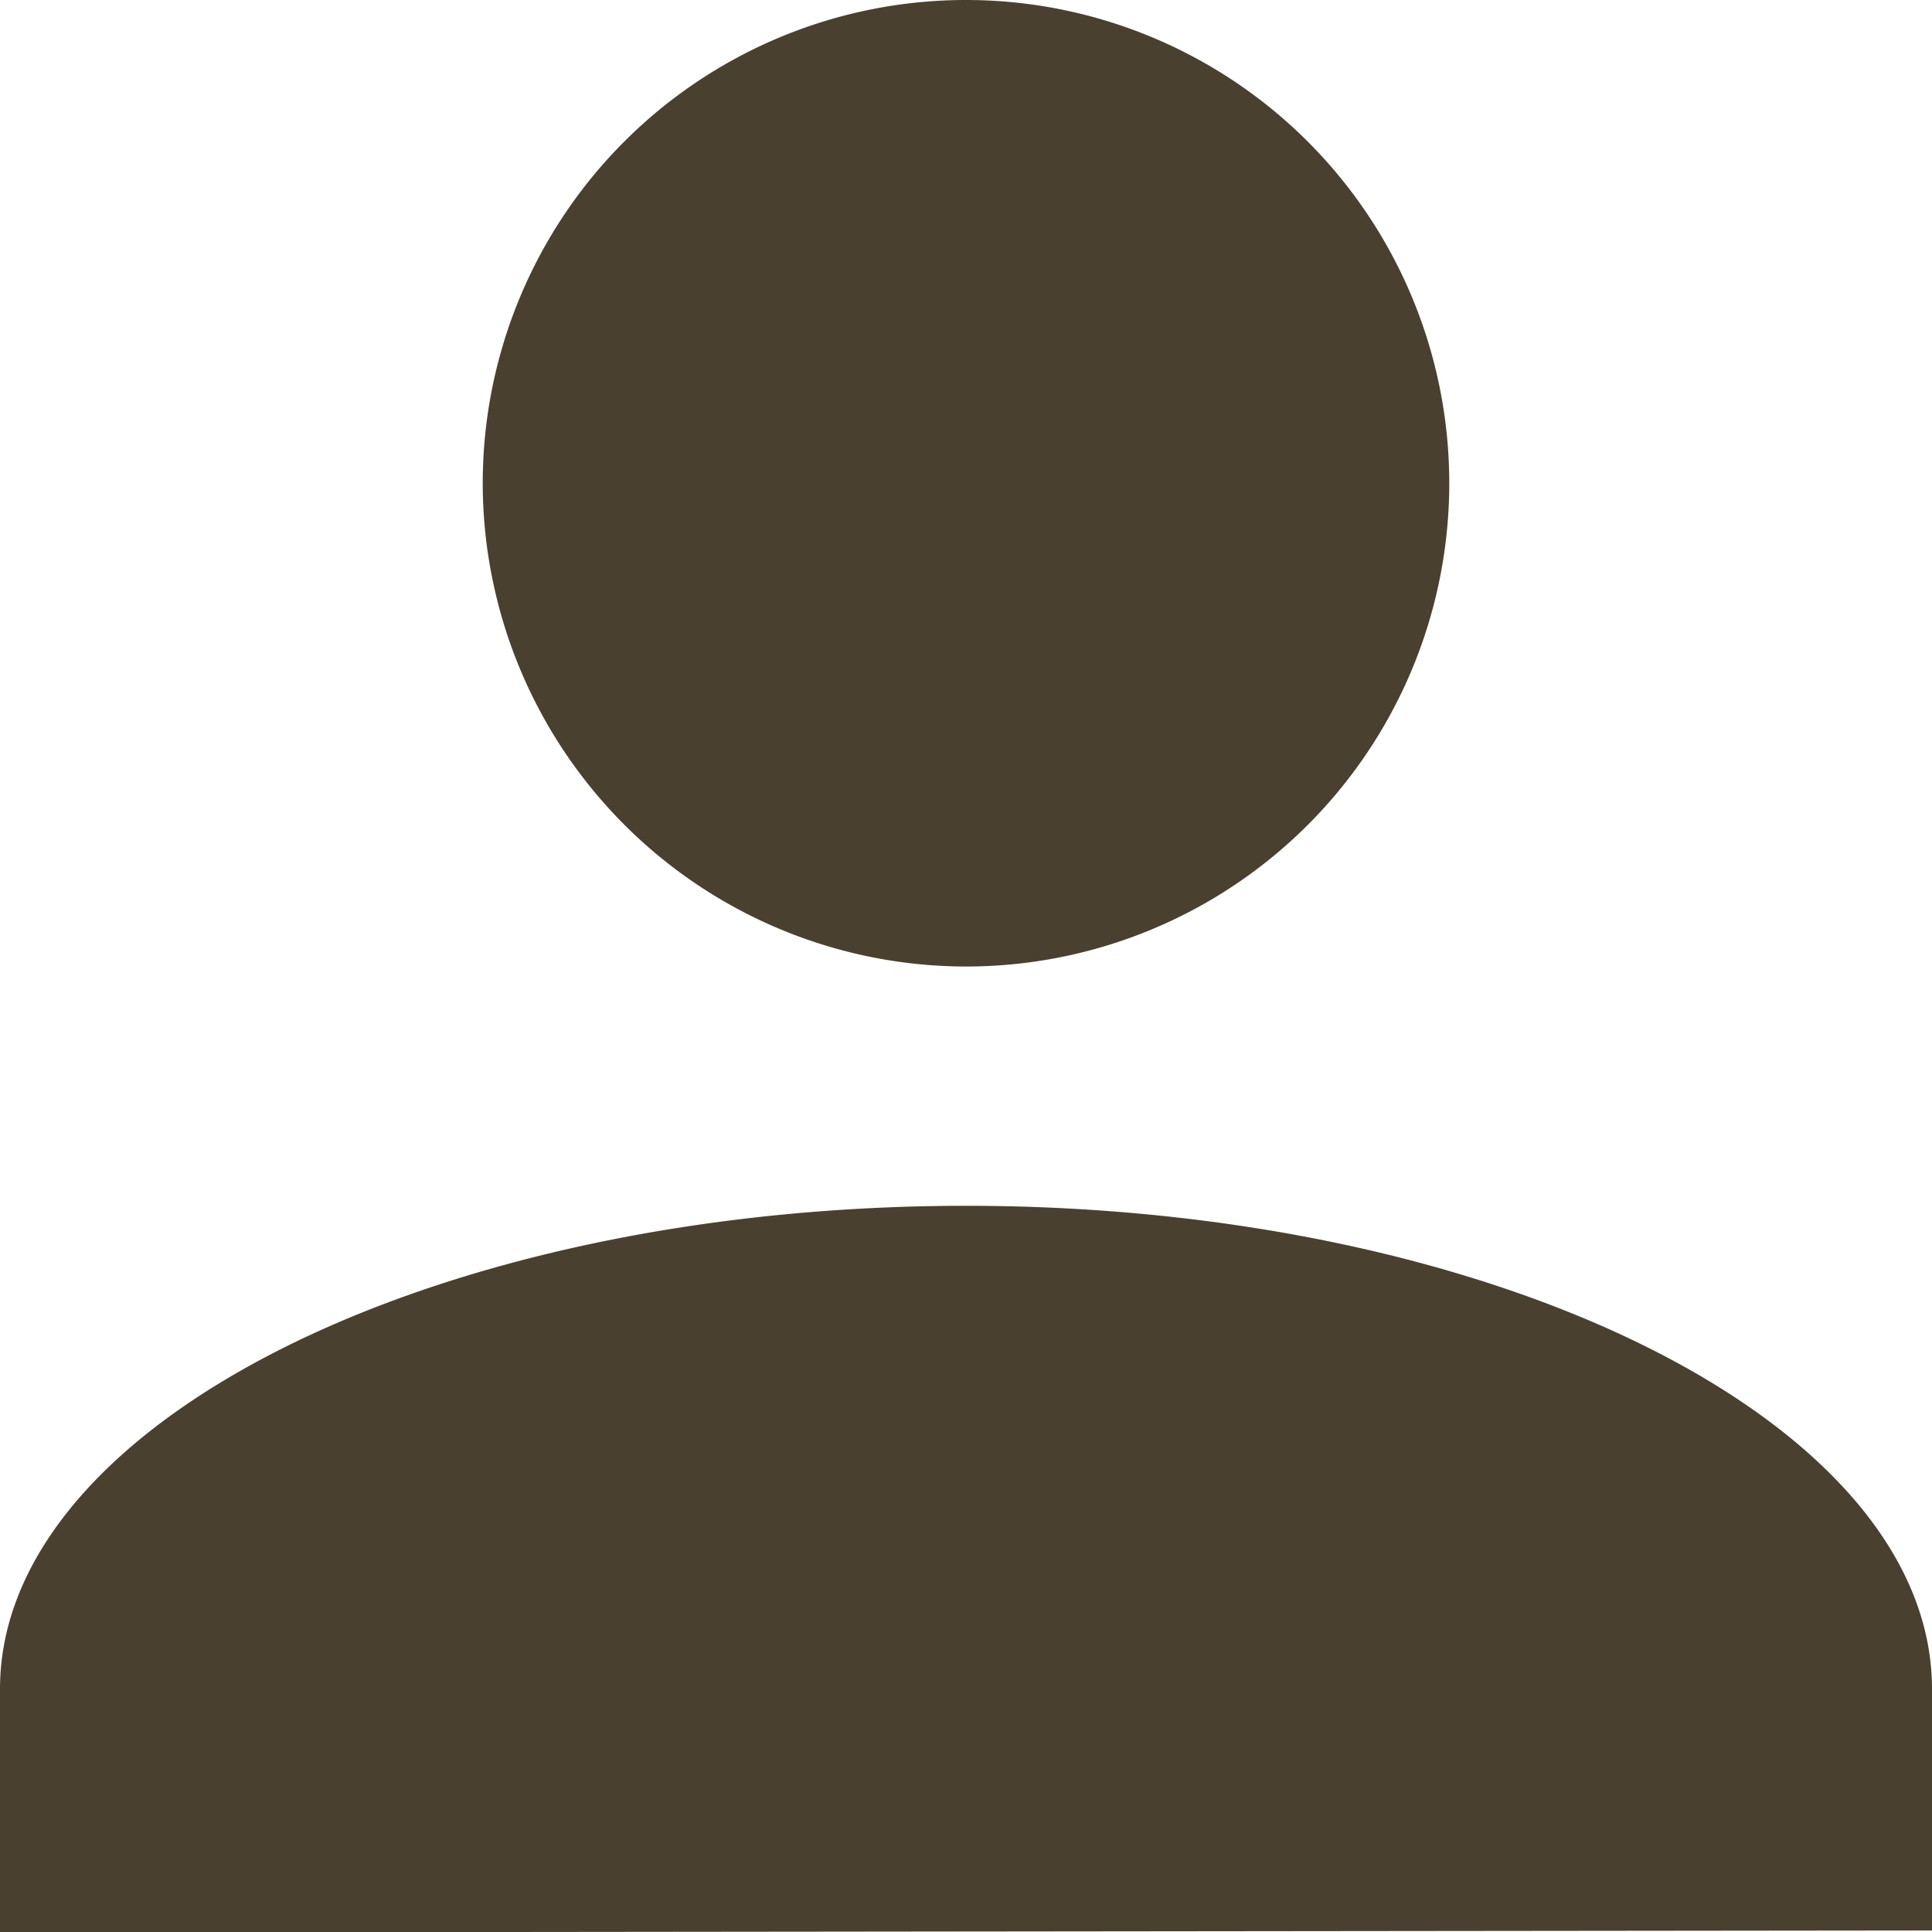 <svg xmlns="http://www.w3.org/2000/svg" xmlns:xlink="http://www.w3.org/1999/xlink" viewBox="0 0 36.98 36.98"><defs><style>.a{fill:none;}.b{clip-path:url(#a);}.c{fill:#49402f;}</style><clipPath id="a" transform="translate(-544.51 -1199.67)"><rect class="a" x="544.51" y="1199.67" width="36.98" height="36.98"/></clipPath></defs><g class="b"><path class="c" d="M544.51,1236.66V1232c0-5.09,8.32-9.25,18.49-9.25s18.49,4.16,18.49,9.25v4.62Zm9.24-27.74a9.25,9.25,0,1,1,9.25,9.25A9.26,9.26,0,0,1,553.75,1208.92Z" transform="translate(-544.51 -1199.67)"/></g></svg>